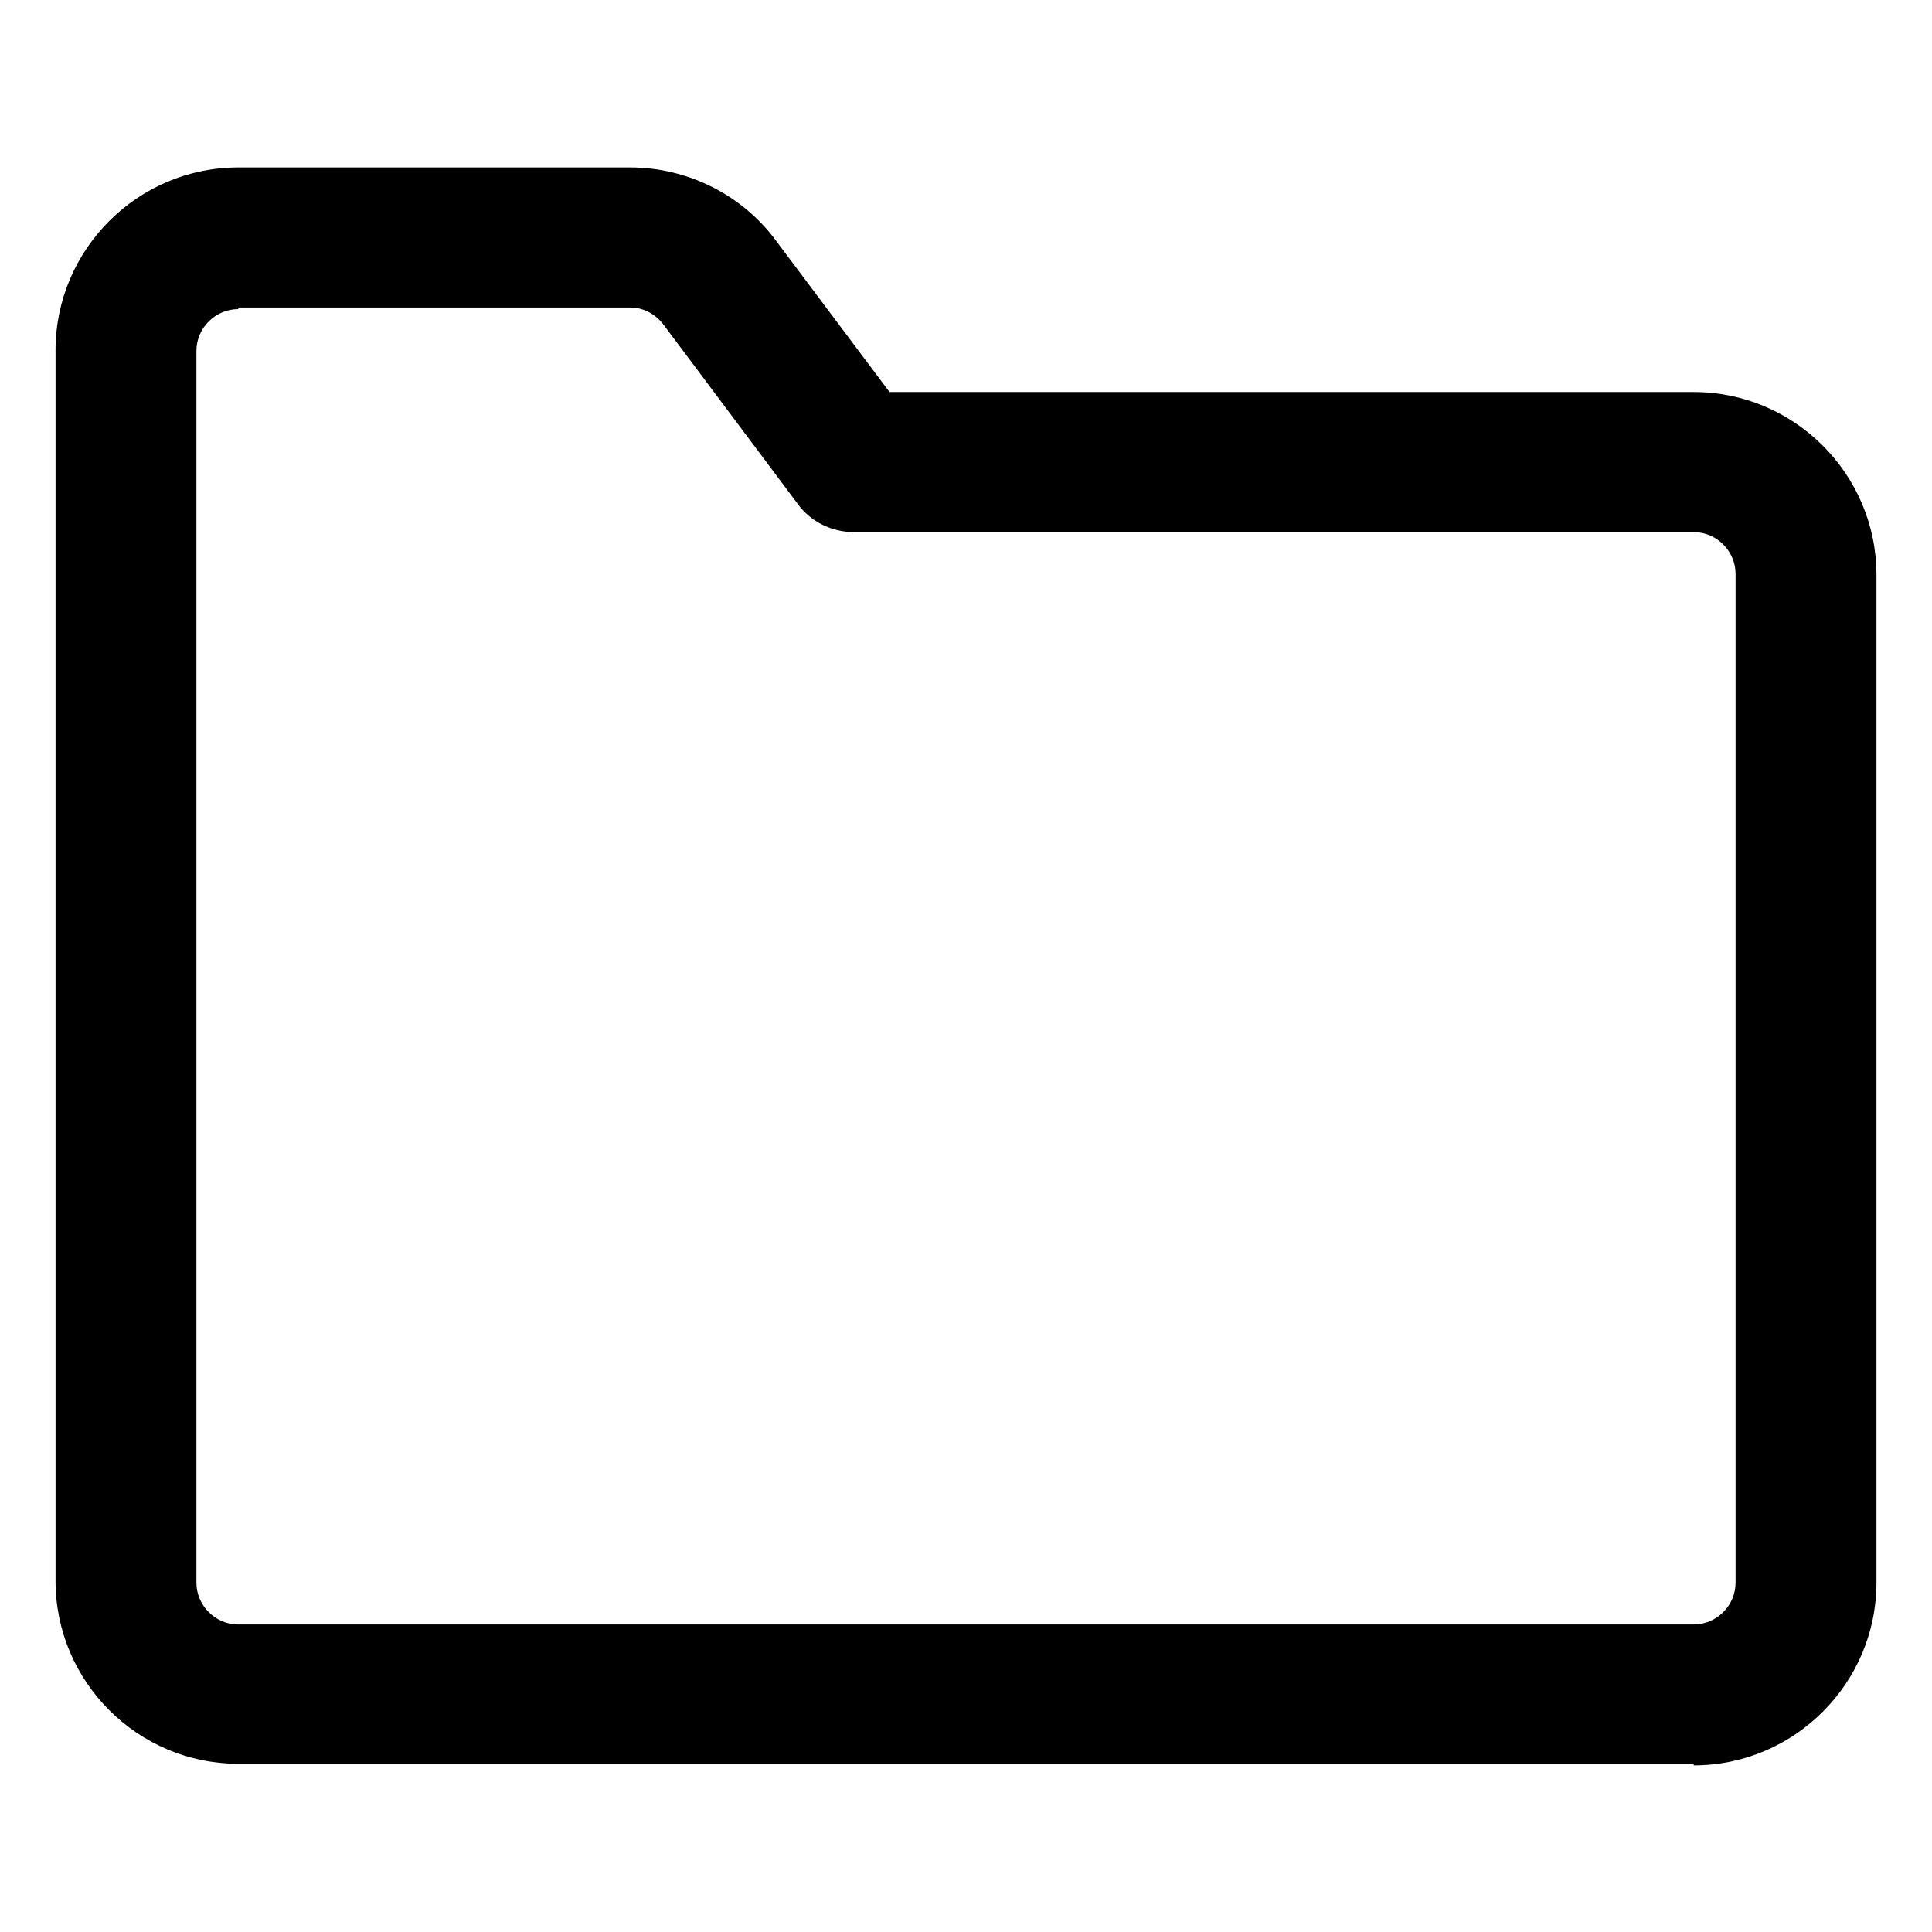 <?xml version="1.0" encoding="UTF-8"?>
<svg id="Lager_1" data-name="Lager 1" xmlns="http://www.w3.org/2000/svg" viewBox="0 0 24 24">
  <path d="M21.04,21.91H2.96c-1.25,0-2.27-1.02-2.27-2.27V4.35c0-1.25,1.02-2.27,2.27-2.27h4.87c.71,0,1.39.34,1.81.91l1.41,1.88h9.99c1.25,0,2.27,1.02,2.27,2.27v12.52c0,1.25-1.02,2.27-2.27,2.27ZM2.96,3.84c-.28,0-.52.23-.52.52v15.3c0,.28.23.52.52.52h18.08c.28,0,.52-.23.52-.52V7.13c0-.28-.23-.52-.52-.52h-10.43c-.28,0-.54-.13-.7-.35l-1.67-2.23c-.1-.13-.25-.21-.41-.21H2.96Z"/>
</svg>